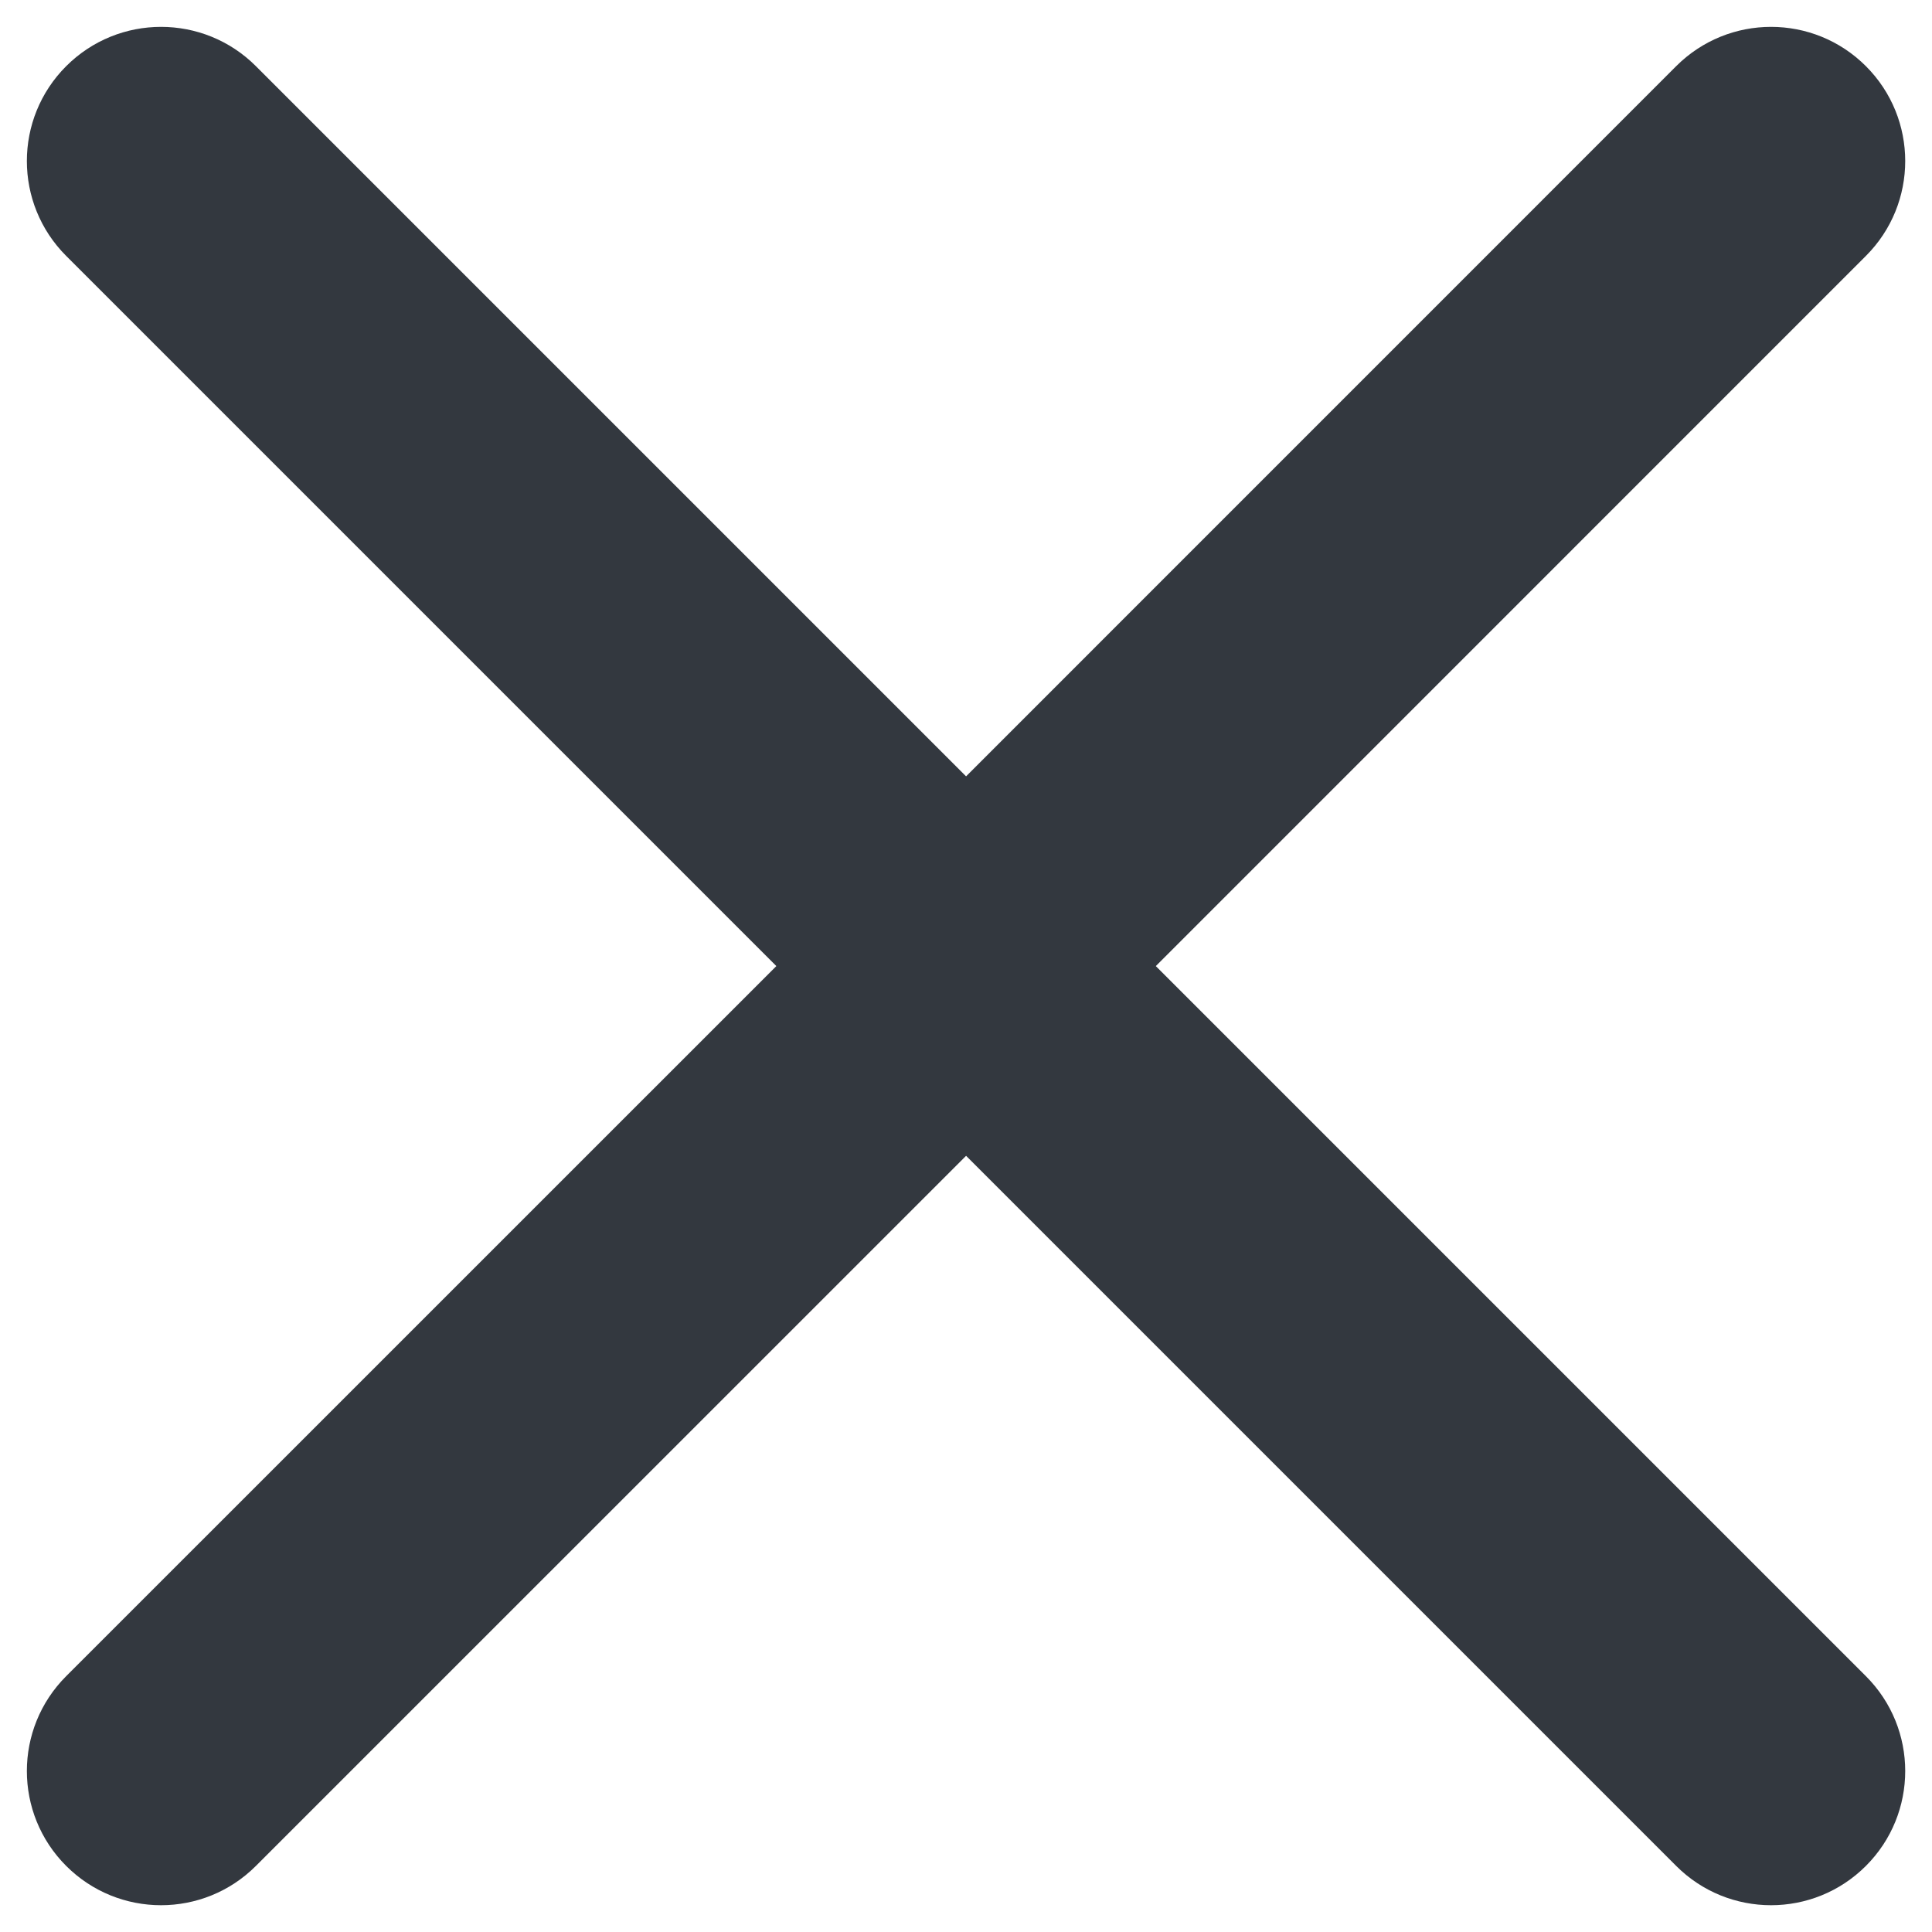 <svg width="24" height="24" viewBox="0 0 24 24" fill="none" xmlns="http://www.w3.org/2000/svg" xmlns:xlink="http://www.w3.org/1999/xlink">
<path d="M3.179,0.822C2.528,0.171 1.473,0.171 0.822,0.822C0.171,1.473 0.171,2.528 0.822,3.179L9.644,12.001L0.822,20.822C0.171,21.473 0.171,22.528 0.822,23.179C1.473,23.83 2.528,23.83 3.179,23.179L12.001,14.358L20.822,23.179C21.473,23.83 22.528,23.83 23.179,23.179C23.83,22.528 23.83,21.473 23.179,20.822L14.358,12.001L23.179,3.179C23.83,2.528 23.83,1.473 23.179,0.822C22.528,0.171 21.473,0.171 20.822,0.822L12.001,9.644L3.179,0.822Z" fill="#33383F"/>
</svg>
